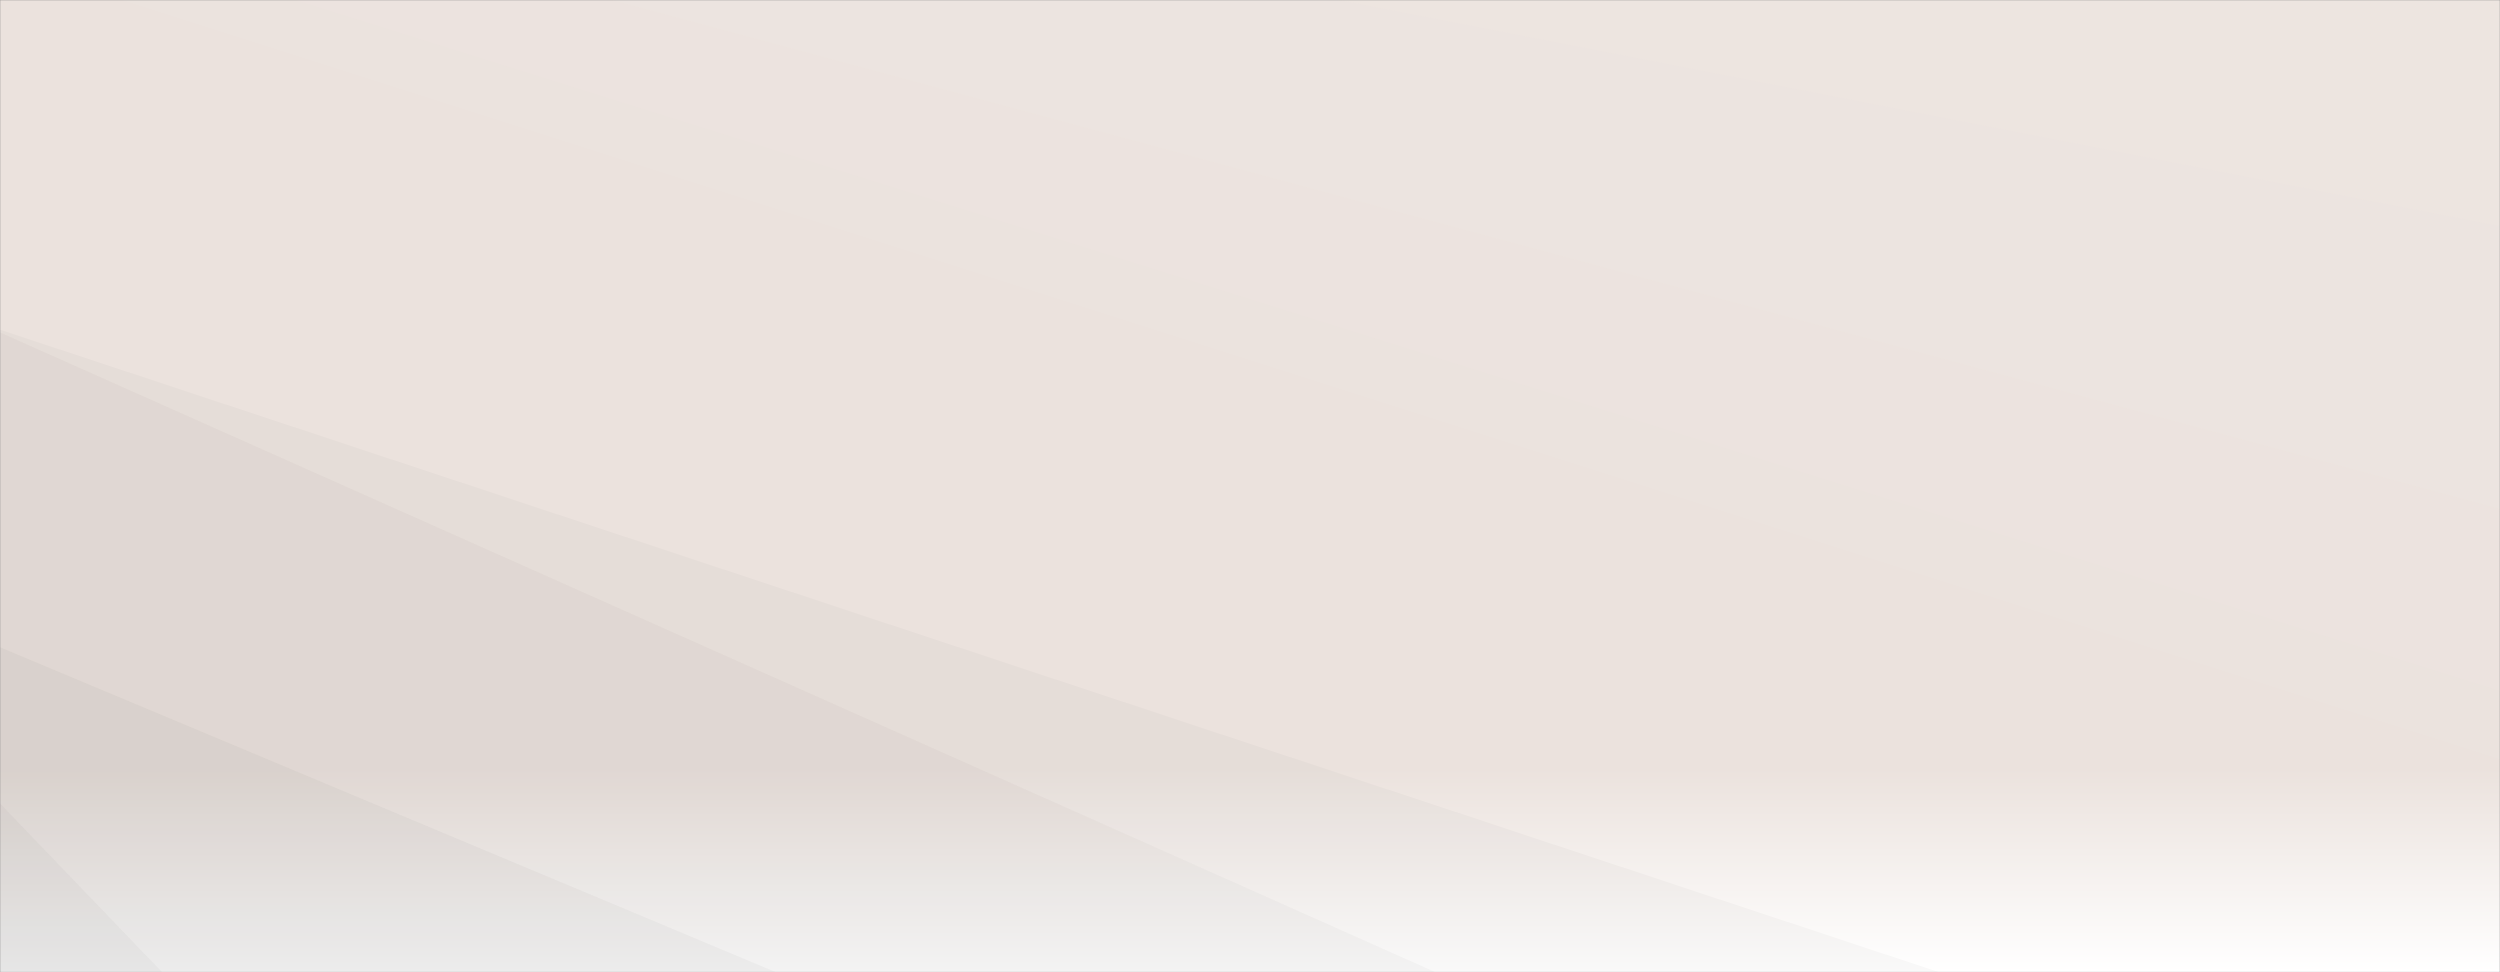 <svg xmlns="http://www.w3.org/2000/svg" version="1.1" xmlns:xlink="http://www.w3.org/1999/xlink" xmlns:svgjs="http://svgjs.com/svgjs" width="1440" height="560" preserveAspectRatio="none" viewBox="0 0 1440 560"><rect x="0" y="0" width="1440" height="560" fill="#808080" stroke="none"/><g mask="url(&quot;#SvgjsMask1302&quot;)" fill="none"><rect width="1440" height="560" x="0" y="0" fill="url(#SvgjsLinearGradient1303)"></rect><path d="M1440 0L771.33 0L1440 130.22z" fill="rgba(255, 255, 255, .1)"></path><path d="M771.33 0L1440 130.22L1440 293.1L352.46 0z" fill="rgba(255, 255, 255, .075)"></path><path d="M352.46 0L1440 293.1L1440 398.01L169.87 0z" fill="rgba(255, 255, 255, .05)"></path><path d="M169.87 0L1440 398.01L1440 437.43L69.93 0z" fill="rgba(255, 255, 255, .025)"></path><path d="M0 560L93.45 560L0 462.74z" fill="rgba(0, 0, 0, .1)"></path><path d="M0 462.74L93.45 560L446.96 560L0 372.8z" fill="rgba(0, 0, 0, .075)"></path><path d="M0 372.8L446.96 560L826.86 560L0 191.49z" fill="rgba(0, 0, 0, .05)"></path><path d="M0 191.49L826.86 560L1116.97 560L0 189.92z" fill="rgba(0, 0, 0, .025)"></path></g><defs><mask id="SvgjsMask1302"><rect width="1440" height="560" fill="#ffffff"></rect></mask><linearGradient x1="50%" y1="100%" x2="50%" y2="0%" gradientUnits="userSpaceOnUse" id="SvgjsLinearGradient1303"><stop stop-color="rgba(255, 255, 255, 1)" offset="0"></stop><stop stop-color="rgba(235, 226, 221, 1)" offset="0.21"></stop></linearGradient></defs></svg>